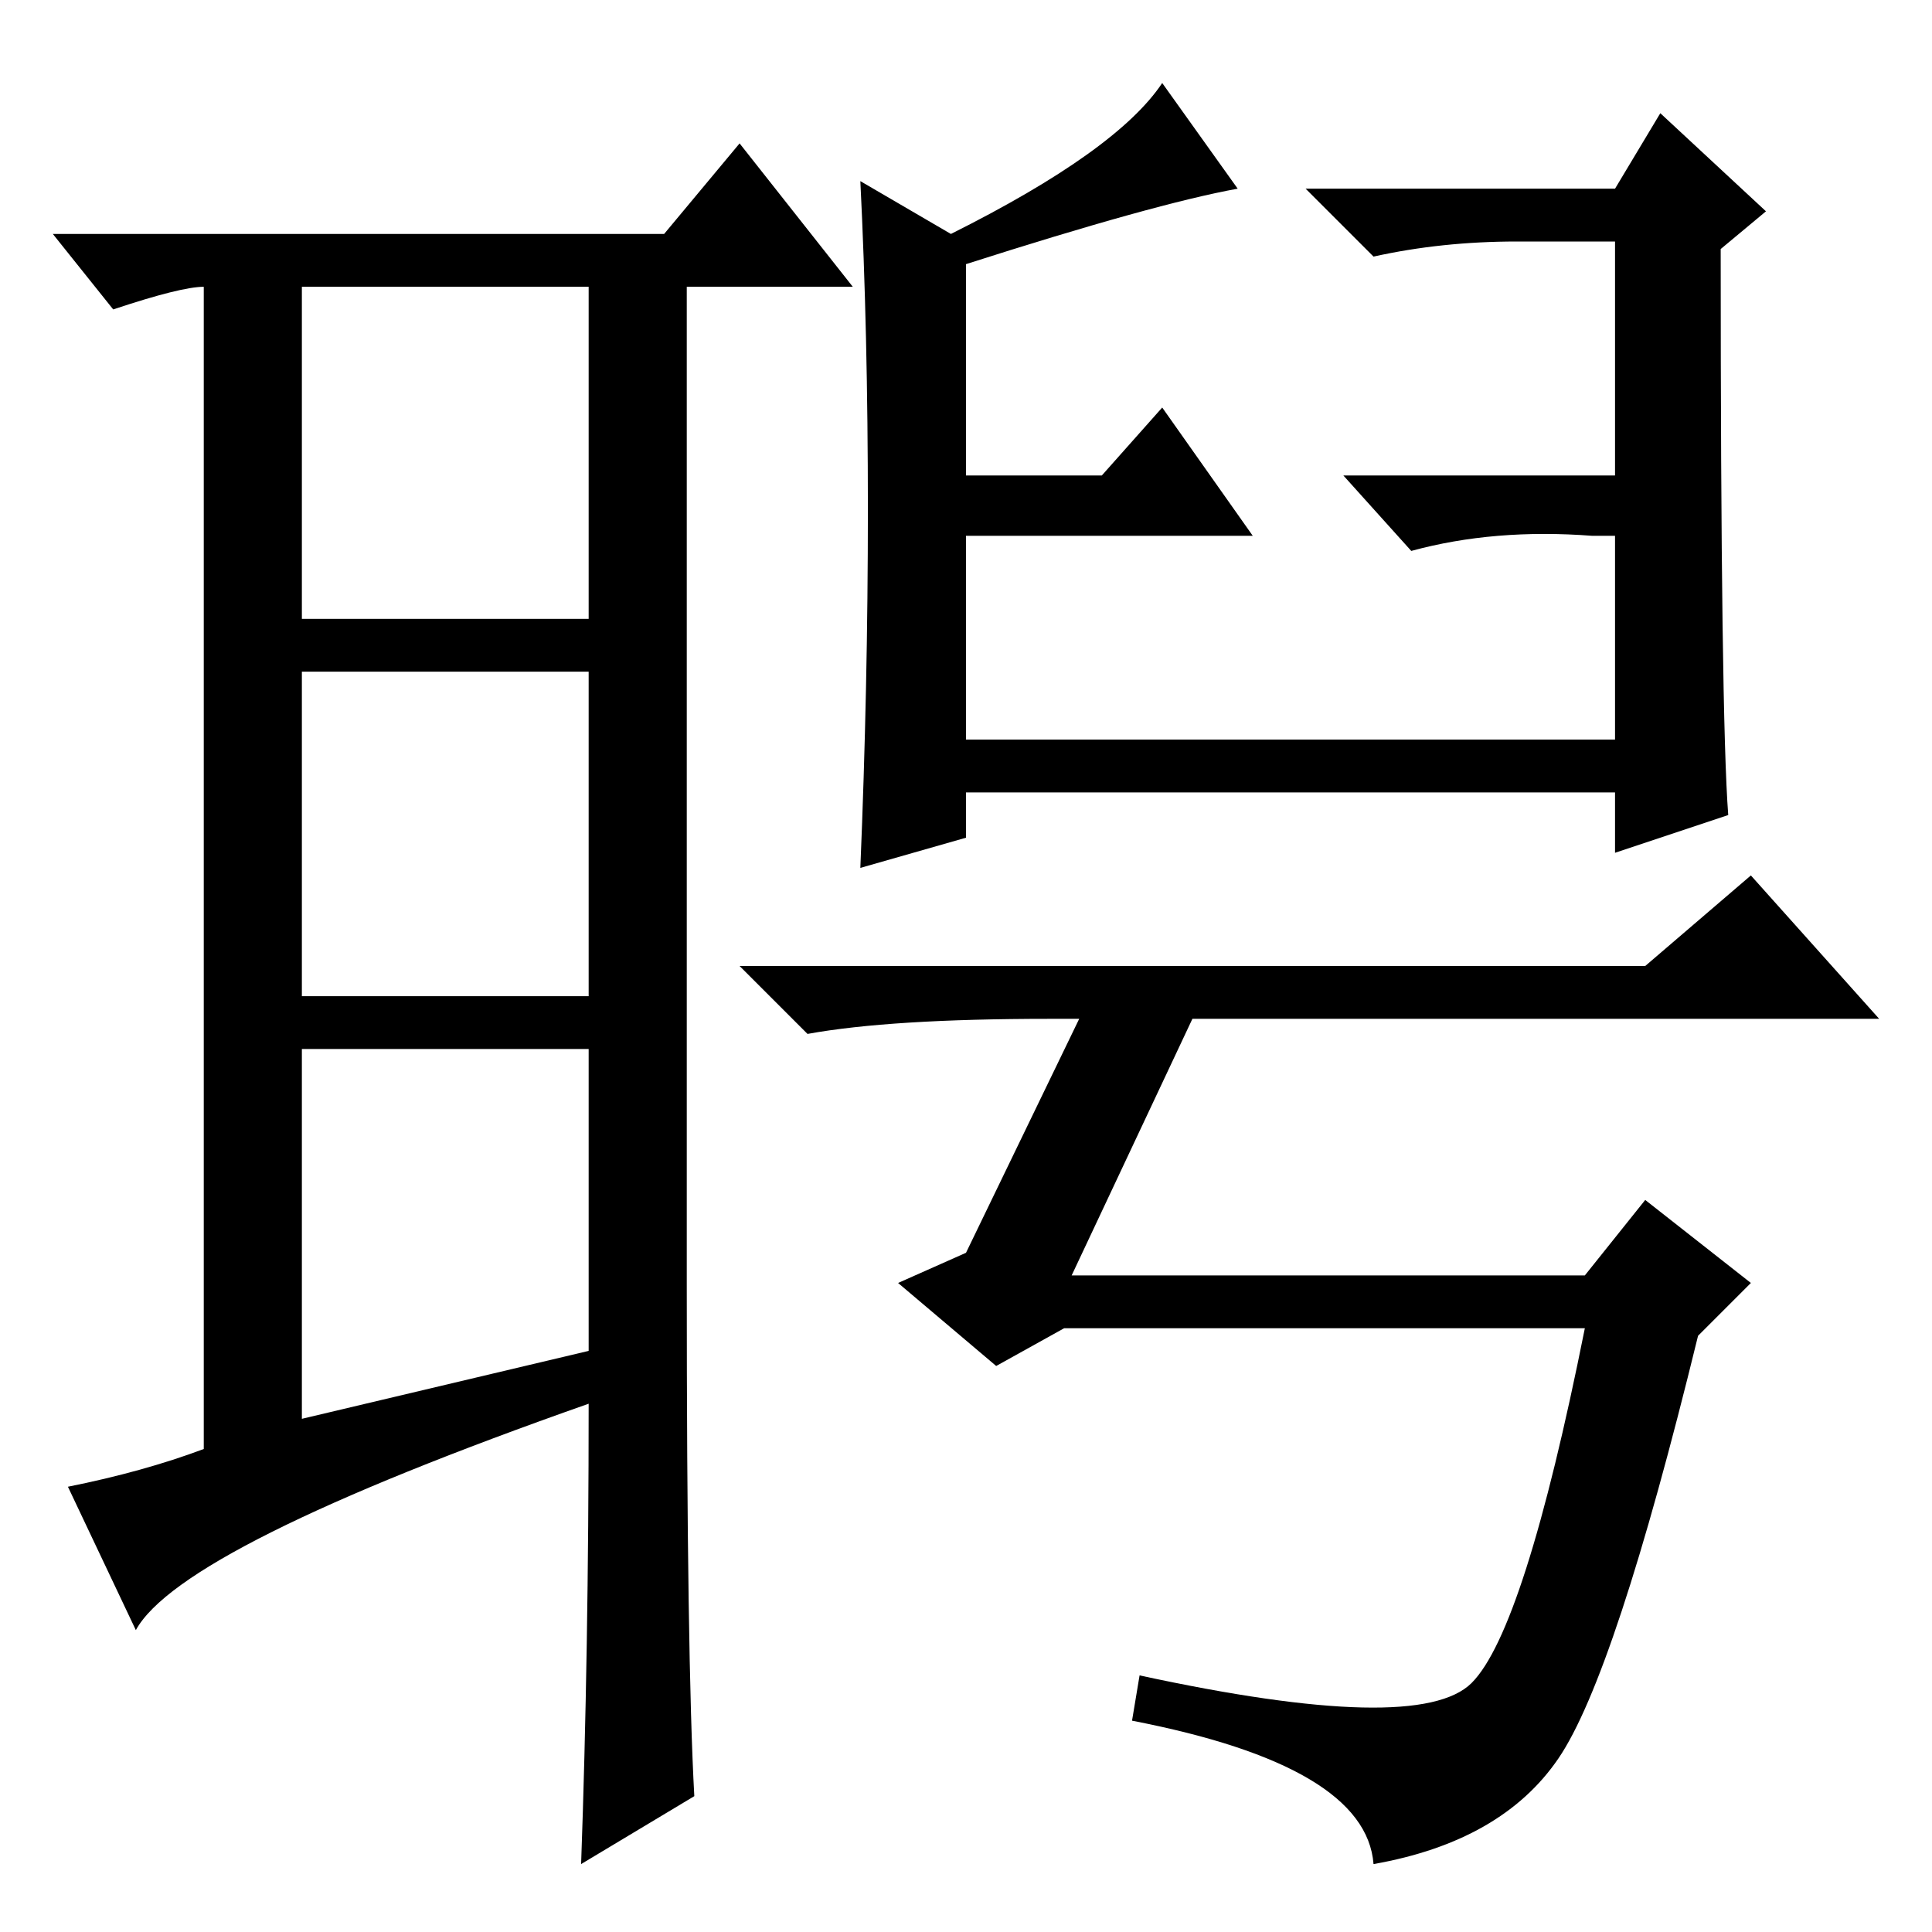 <?xml version="1.0" standalone="no"?>
<!DOCTYPE svg PUBLIC "-//W3C//DTD SVG 1.1//EN" "http://www.w3.org/Graphics/SVG/1.1/DTD/svg11.dtd" >
<svg xmlns="http://www.w3.org/2000/svg" xmlns:xlink="http://www.w3.org/1999/xlink" version="1.1" viewBox="0 -36 256 256">
  <g transform="matrix(1 0 0 -1 0 220)">
   <path fill="currentColor"
d="M40 68l38 9v40h-38v-49zM92 18l-15 -9q1 28 1 61q-54 -19 -60 -30l-9 19q10 2 18 5v154q-3 0 -12 -3l-8 10h81l10 12l15 -19h-22v-132q0 -50 1 -68zM40 174h38v44h-38v-44zM40 167v-43h38v43h-38zM126 225q22 11 28 20l10 -14q-11 -2 -36 -10v-28h18l8 9l12 -17h-38v-27
h86v27h-3q-13 1 -24 -2l-9 10h36v31h-13q-10 0 -19 -2l-9 9h41l6 10l14 -13l-6 -5q0 -62 1 -75l-15 -5v8h-86v-6l-14 -4q1 24 1 47.5t-1 43.5zM132 75l-13 11l9 4l15 31h-4q-21 0 -32 -2l-9 9h120l14 12l17 -19h-91l-16 -34h68l8 10l14 -11l-7 -7q-11 -45 -18.5 -56
t-24.5 -14q-1 13 -32 19l1 6q37 -8 44 -1t15 47h-69z" />
  </g>

</svg>
